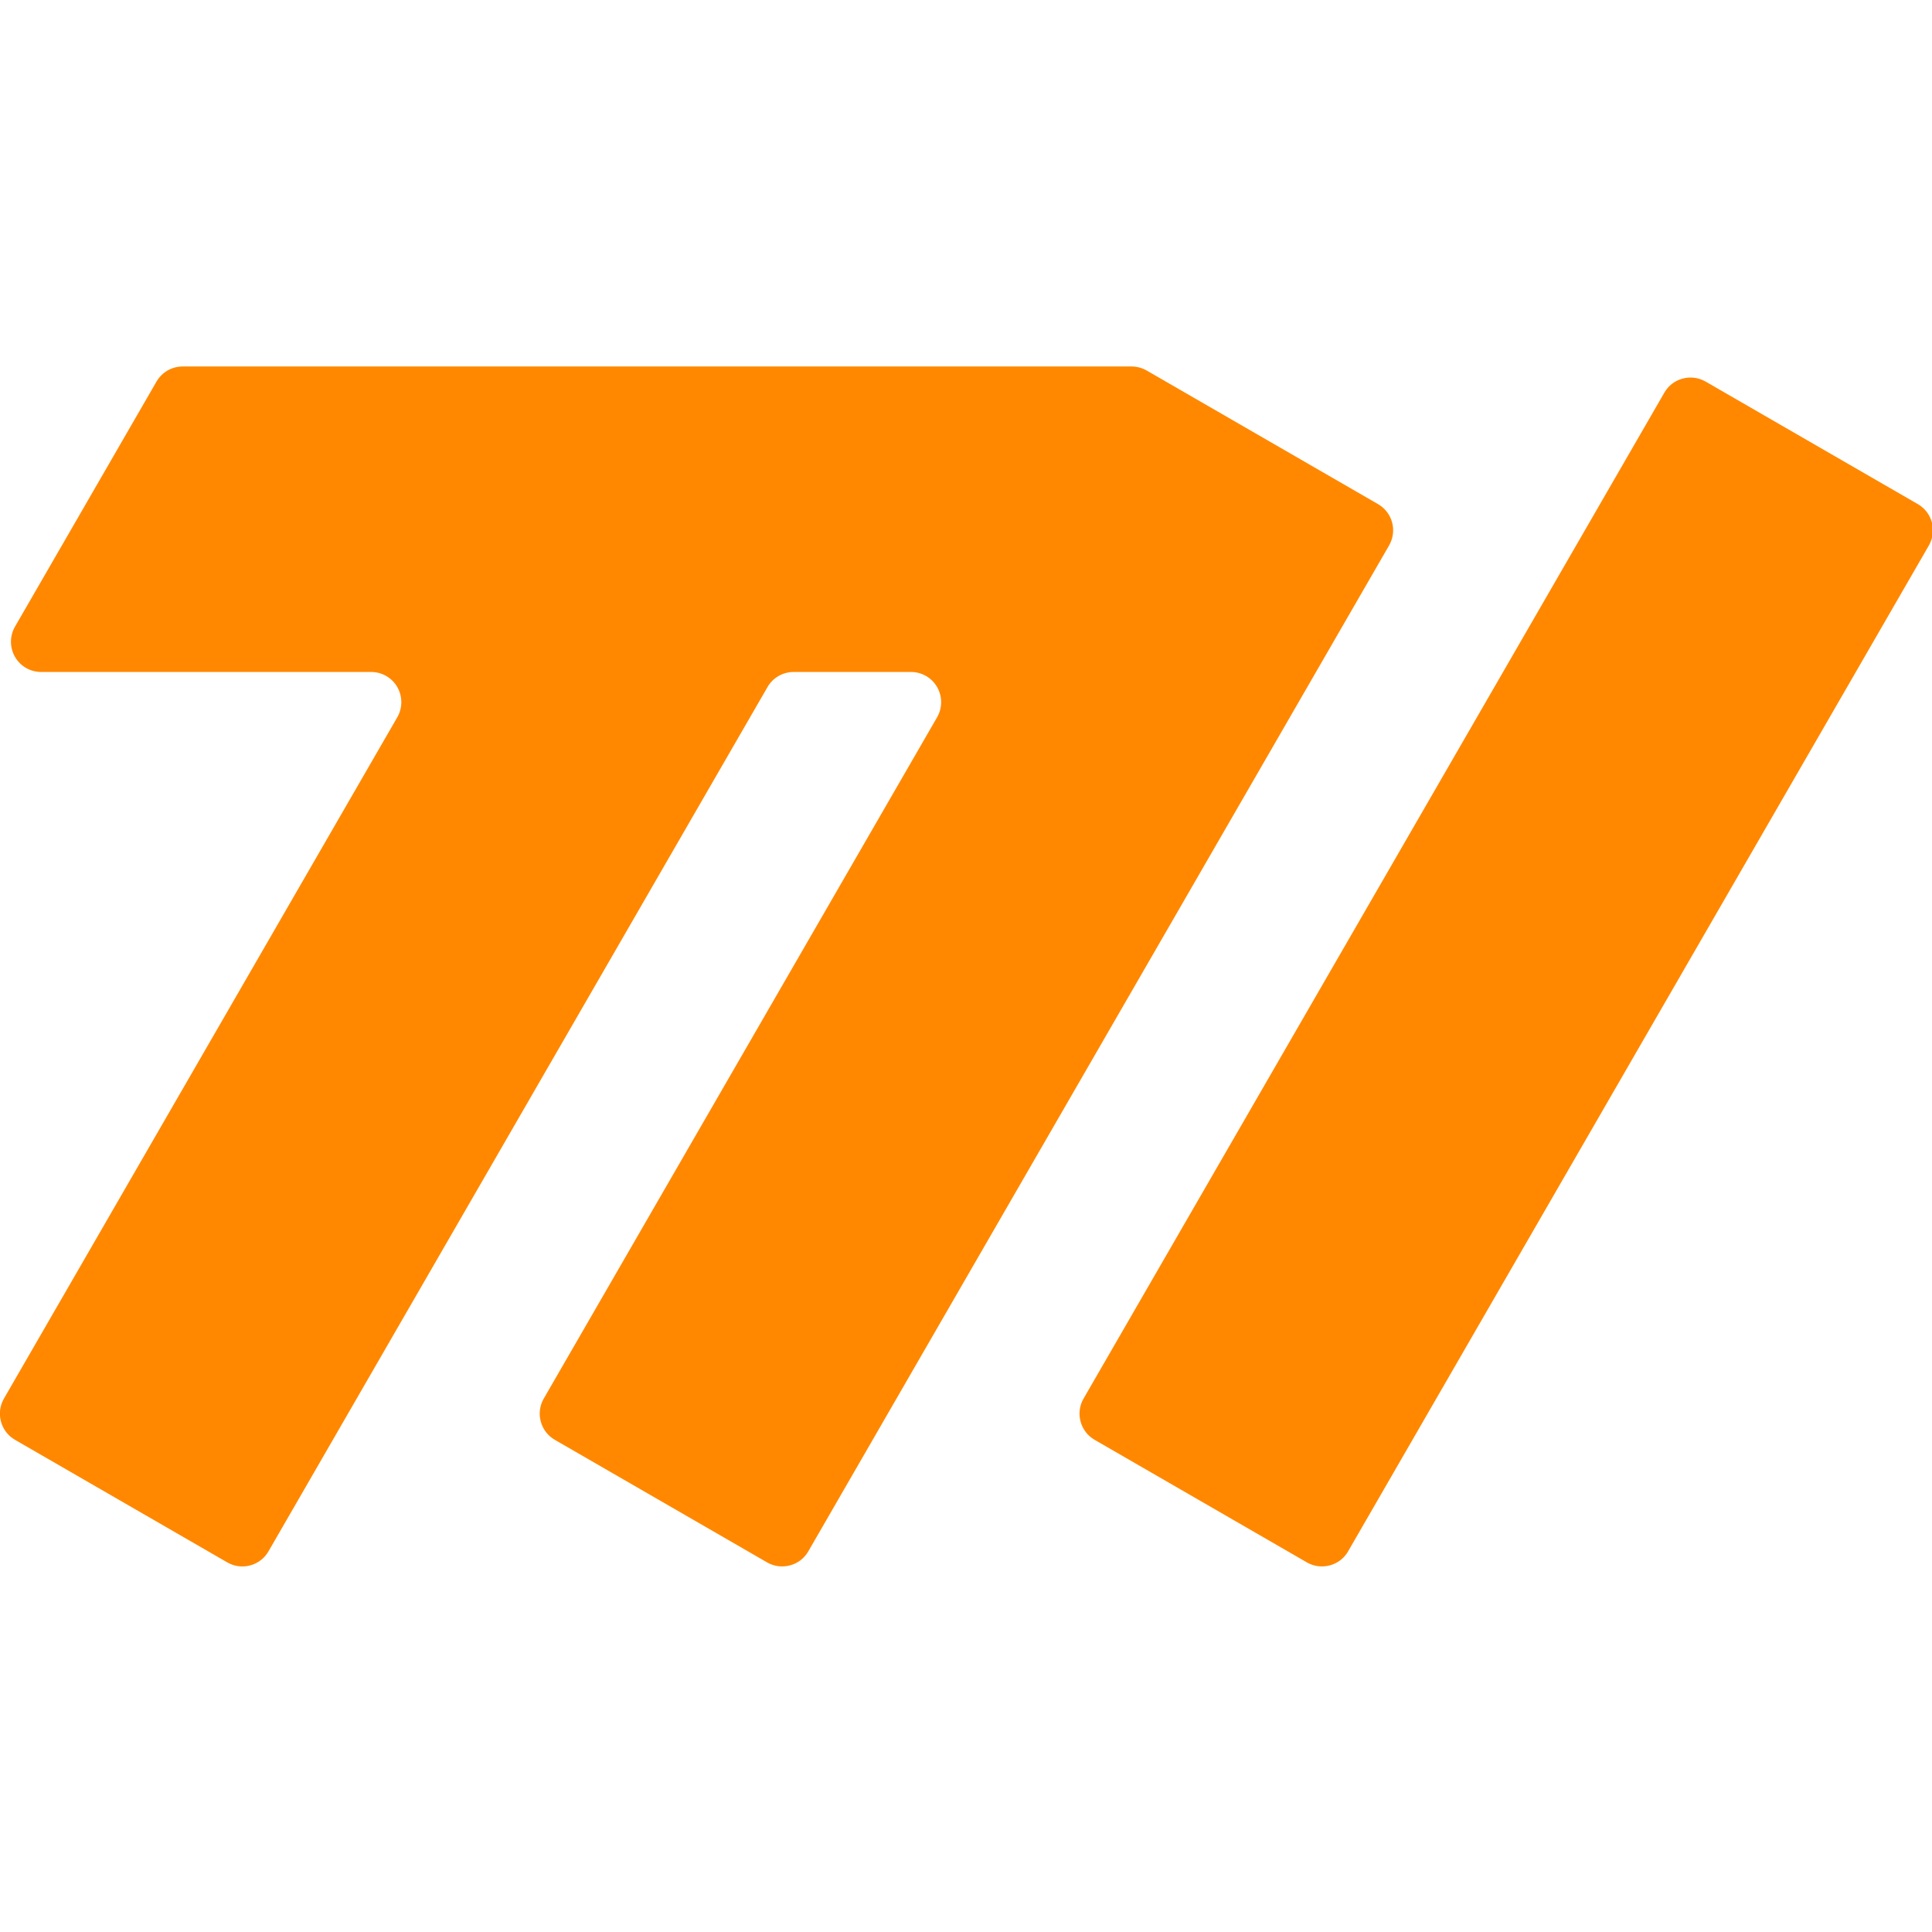 <?xml version="1.0" encoding="UTF-8" standalone="no"?>
<!DOCTYPE svg PUBLIC "-//W3C//DTD SVG 1.1//EN" "http://www.w3.org/Graphics/SVG/1.1/DTD/svg11.dtd">
<svg width="100%" height="100%" viewBox="0 0 32 32" version="1.1" xmlns="http://www.w3.org/2000/svg" xmlns:xlink="http://www.w3.org/1999/xlink" xml:space="preserve" xmlns:serif="http://www.serif.com/" style="fill-rule:evenodd;clip-rule:evenodd;stroke-linejoin:round;stroke-miterlimit:2;">
    <g transform="matrix(1.012,0,0,1.012,-1.892,-0.093)">
        <path d="M14.431,11.337C14.519,11.184 14.682,11.09 14.859,11.09C15.293,11.09 16.135,11.09 16.779,11.09C16.956,11.09 17.119,11.184 17.207,11.337C17.295,11.49 17.295,11.678 17.207,11.831C15.872,14.143 11.813,21.173 10.769,22.982C10.703,23.096 10.686,23.231 10.72,23.357C10.754,23.484 10.836,23.592 10.95,23.657C11.779,24.136 13.595,25.184 14.424,25.663C14.537,25.729 14.672,25.746 14.799,25.712C14.926,25.679 15.034,25.596 15.099,25.482C16.48,23.091 23.224,11.409 24.605,9.018C24.67,8.904 24.688,8.769 24.654,8.643C24.62,8.516 24.537,8.408 24.424,8.343C23.463,7.788 21.175,6.467 20.637,6.156C20.561,6.113 20.476,6.09 20.389,6.09L4.859,6.09C4.682,6.09 4.519,6.184 4.431,6.337C4.012,7.062 2.776,9.203 2.115,10.348C2.027,10.501 2.027,10.69 2.115,10.843C2.203,10.996 2.366,11.09 2.543,11.09C3.911,11.09 6.576,11.09 7.944,11.09C8.121,11.09 8.284,11.184 8.372,11.337C8.46,11.49 8.46,11.678 8.372,11.831C7.037,14.143 2.978,21.173 1.934,22.982C1.868,23.096 1.851,23.231 1.885,23.357C1.919,23.484 2.001,23.592 2.115,23.657C2.944,24.136 4.76,25.184 5.589,25.663C5.825,25.8 6.128,25.719 6.264,25.482C7.548,23.258 13.437,13.059 14.431,11.337Z" style="fill:rgb(255,136,0);"/>
    </g>
    <g transform="matrix(1.012,0,0,1.012,-0.185,-0.093)">
        <path d="M28.098,6.337C27.984,6.271 27.849,6.254 27.723,6.288C27.596,6.321 27.488,6.404 27.423,6.518C26.042,8.909 19.298,20.591 17.917,22.982C17.851,23.096 17.834,23.231 17.868,23.357C17.902,23.484 17.984,23.592 18.098,23.657C18.927,24.136 20.743,25.184 21.572,25.663C21.685,25.729 21.82,25.746 21.947,25.712C22.074,25.679 22.182,25.596 22.247,25.482C23.628,23.091 30.372,11.409 31.753,9.018C31.818,8.904 31.836,8.769 31.802,8.643C31.768,8.516 31.685,8.408 31.572,8.343C30.743,7.864 28.927,6.816 28.098,6.337Z" style="fill:rgb(255,136,0);"/>
    </g>
</svg>
